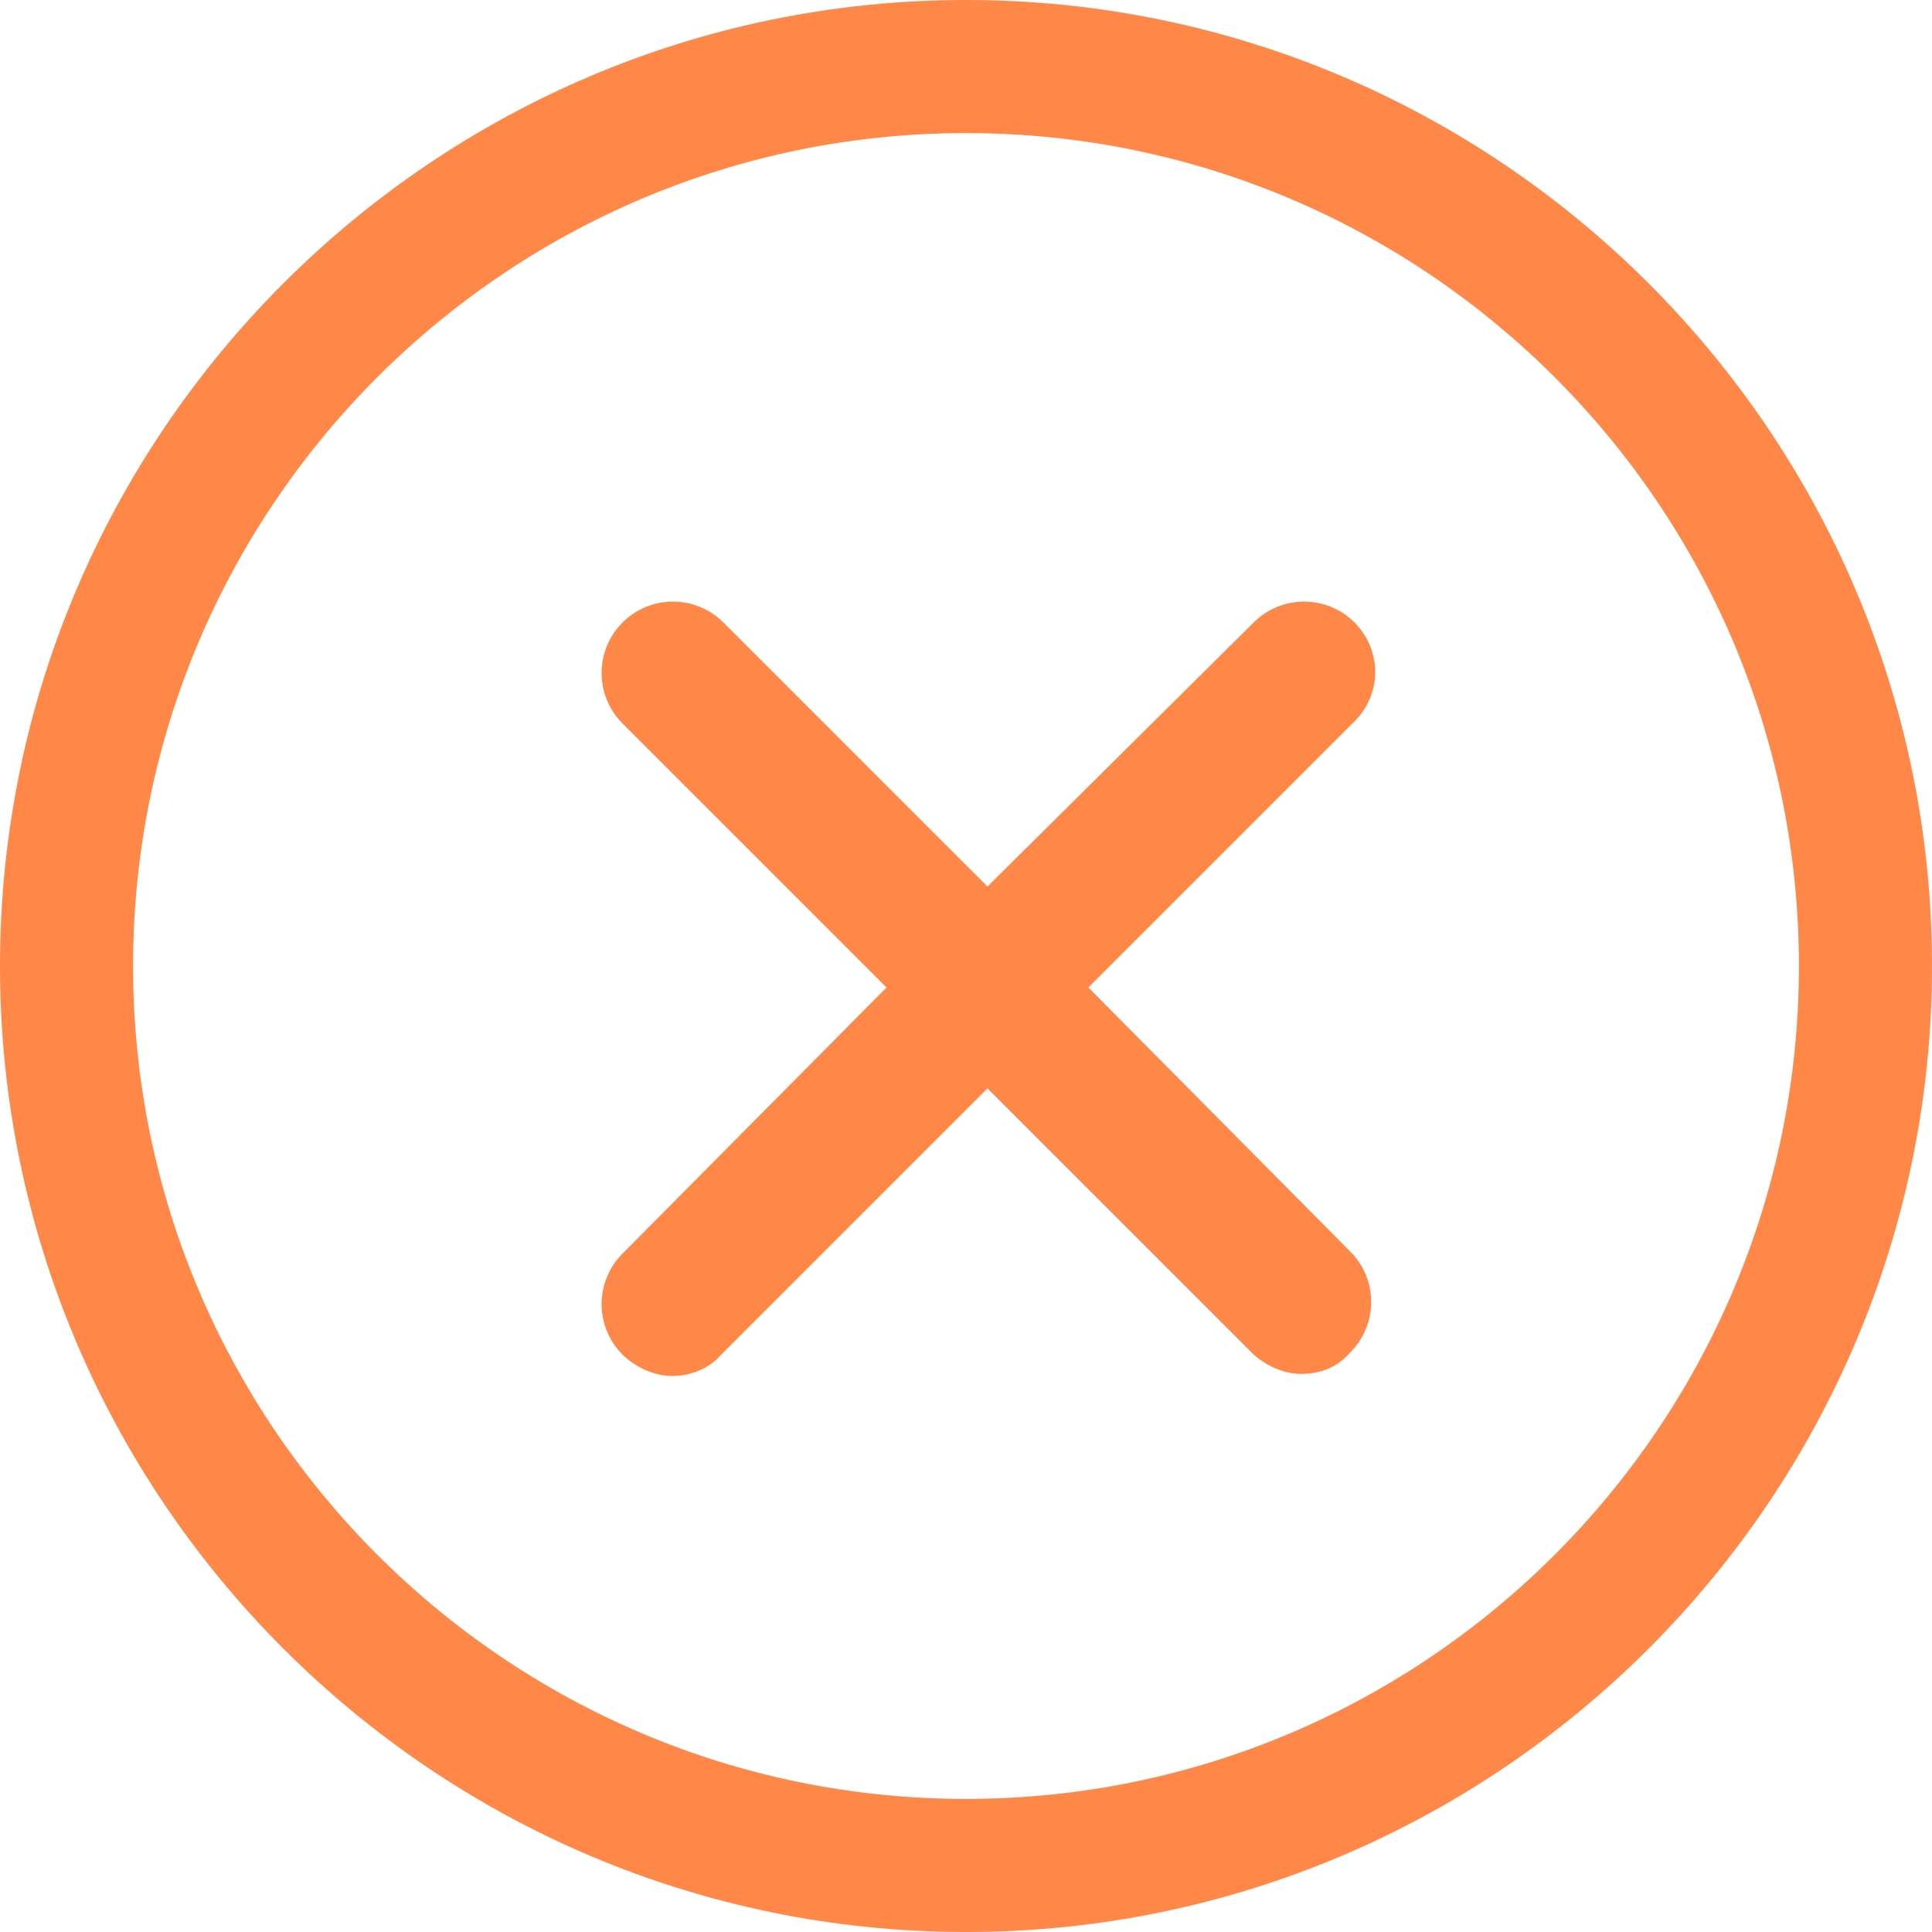 <svg width="33px" height="33px" viewBox="0 0 33 33" version="1.1" xmlns="http://www.w3.org/2000/svg" xmlns:xlink="http://www.w3.org/1999/xlink">
    <g id="Page-1" stroke="none" stroke-width="1" fill="none" fill-rule="evenodd">
        <g id="Feedback-form-popup" transform="translate(-915, -268)" fill="#FF8748" fill-rule="nonzero">
            <g id="Group" transform="translate(472, 248)">
                <g id="noun_cancel_2014884" transform="translate(443, 20)">
                    <path d="M16.5,0 C7.407,0 0,7.407 0,16.5 C0,25.593 7.407,33 16.5,33 C25.593,33 33,25.593 33,16.5 C33,7.407 25.593,0 16.5,0 Z M16.5,30.727 C8.653,30.727 2.273,24.347 2.273,16.5 C2.273,8.653 8.653,2.273 16.5,2.273 C24.347,2.273 30.727,8.653 30.727,16.5 C30.727,24.347 24.347,30.727 16.5,30.727 Z" id="Shape"></path>
                    <path d="M23.137,10.633 C22.66,10.157 21.89,10.157 21.413,10.633 L16.867,15.143 L12.357,10.633 C11.88,10.157 11.11,10.157 10.633,10.633 C10.157,11.11 10.157,11.88 10.633,12.357 L15.143,16.867 L10.633,21.413 C10.157,21.89 10.157,22.66 10.633,23.137 C10.853,23.357 11.183,23.503 11.477,23.503 C11.77,23.503 12.1,23.393 12.32,23.137 L16.867,18.59 L21.377,23.1 C21.597,23.32 21.927,23.467 22.22,23.467 C22.55,23.467 22.843,23.357 23.063,23.1 C23.54,22.623 23.54,21.853 23.063,21.377 L18.59,16.867 L23.1,12.357 C23.613,11.88 23.613,11.11 23.137,10.633 Z" id="Path"></path>
                </g>
            </g>
        </g>
    </g>
</svg>
